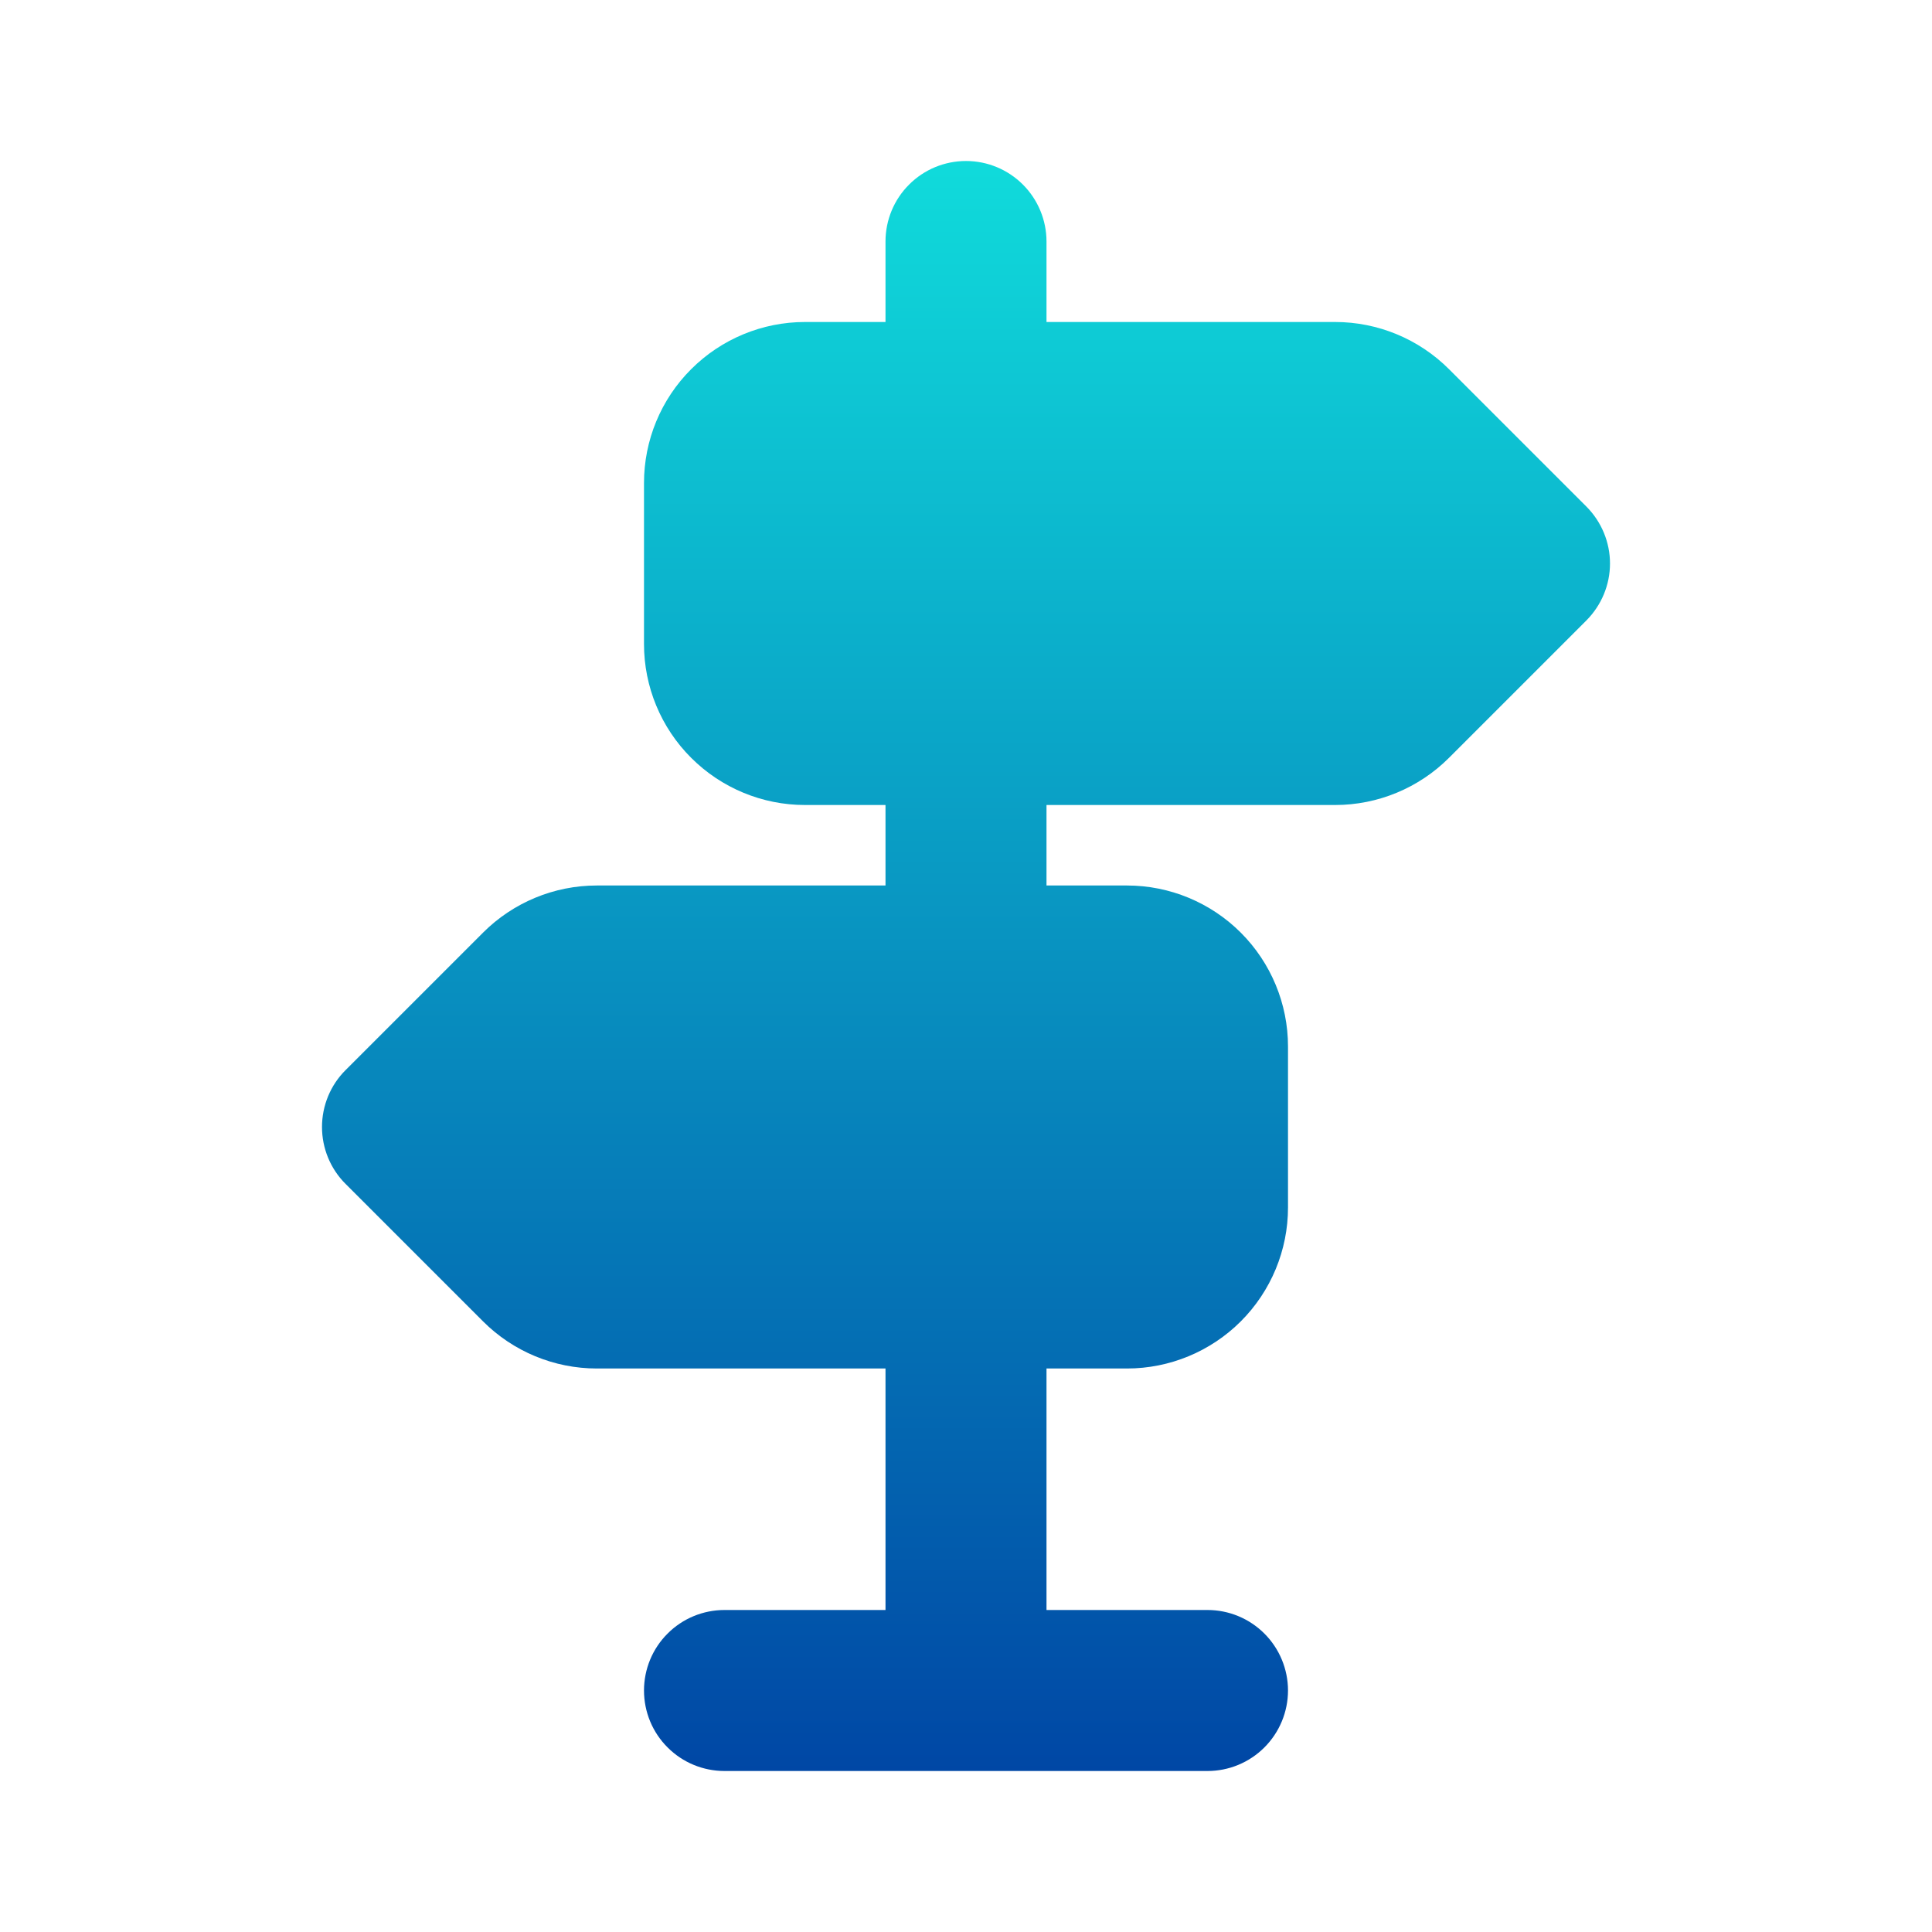 <svg width="24" height="24" viewBox="0 0 24 24" fill="none" xmlns="http://www.w3.org/2000/svg">
<path d="M13 3C13 2.735 12.894 2.48 12.707 2.293C12.519 2.105 12.265 2 12 2C11.735 2 11.48 2.105 11.293 2.293C11.105 2.48 11 2.735 11 3V4H10C9.469 4 8.961 4.211 8.586 4.586C8.21 4.961 8 5.47 8 6V8C8 8.53 8.21 9.039 8.586 9.414C8.961 9.789 9.469 10 10 10H11V11H7.414C6.883 11 6.375 11.211 6 11.586L4.293 13.293C4.105 13.48 4 13.735 4 14C4 14.265 4.105 14.52 4.293 14.707L6 16.414C6.375 16.789 6.883 17 7.414 17H11V20H9C8.735 20 8.48 20.105 8.293 20.293C8.105 20.48 8 20.735 8 21C8 21.265 8.105 21.52 8.293 21.707C8.48 21.895 8.735 22 9 22H15C15.265 22 15.519 21.895 15.707 21.707C15.894 21.52 16 21.265 16 21C16 20.735 15.894 20.48 15.707 20.293C15.519 20.105 15.265 20 15 20H13V17H14C14.53 17 15.039 16.789 15.414 16.414C15.789 16.039 16 15.53 16 15V13C16 12.47 15.789 11.961 15.414 11.586C15.039 11.211 14.53 11 14 11H13V10H16.586C17.116 10 17.625 9.789 18 9.414L19.707 7.707C19.894 7.519 20 7.265 20 7C20 6.735 19.894 6.481 19.707 6.293L18 4.586C17.625 4.211 17.116 4 16.586 4H13V3Z" fill="url(#paint0_linear_1_945)"/>
<defs>
<linearGradient id="paint0_linear_1_945" x1="12" y1="2" x2="12" y2="22" gradientUnits="userSpaceOnUse">
<stop stop-color="#10DBDB"/>
<stop offset="1" stop-color="#0047A5"/>
</linearGradient>
</defs>
</svg>
